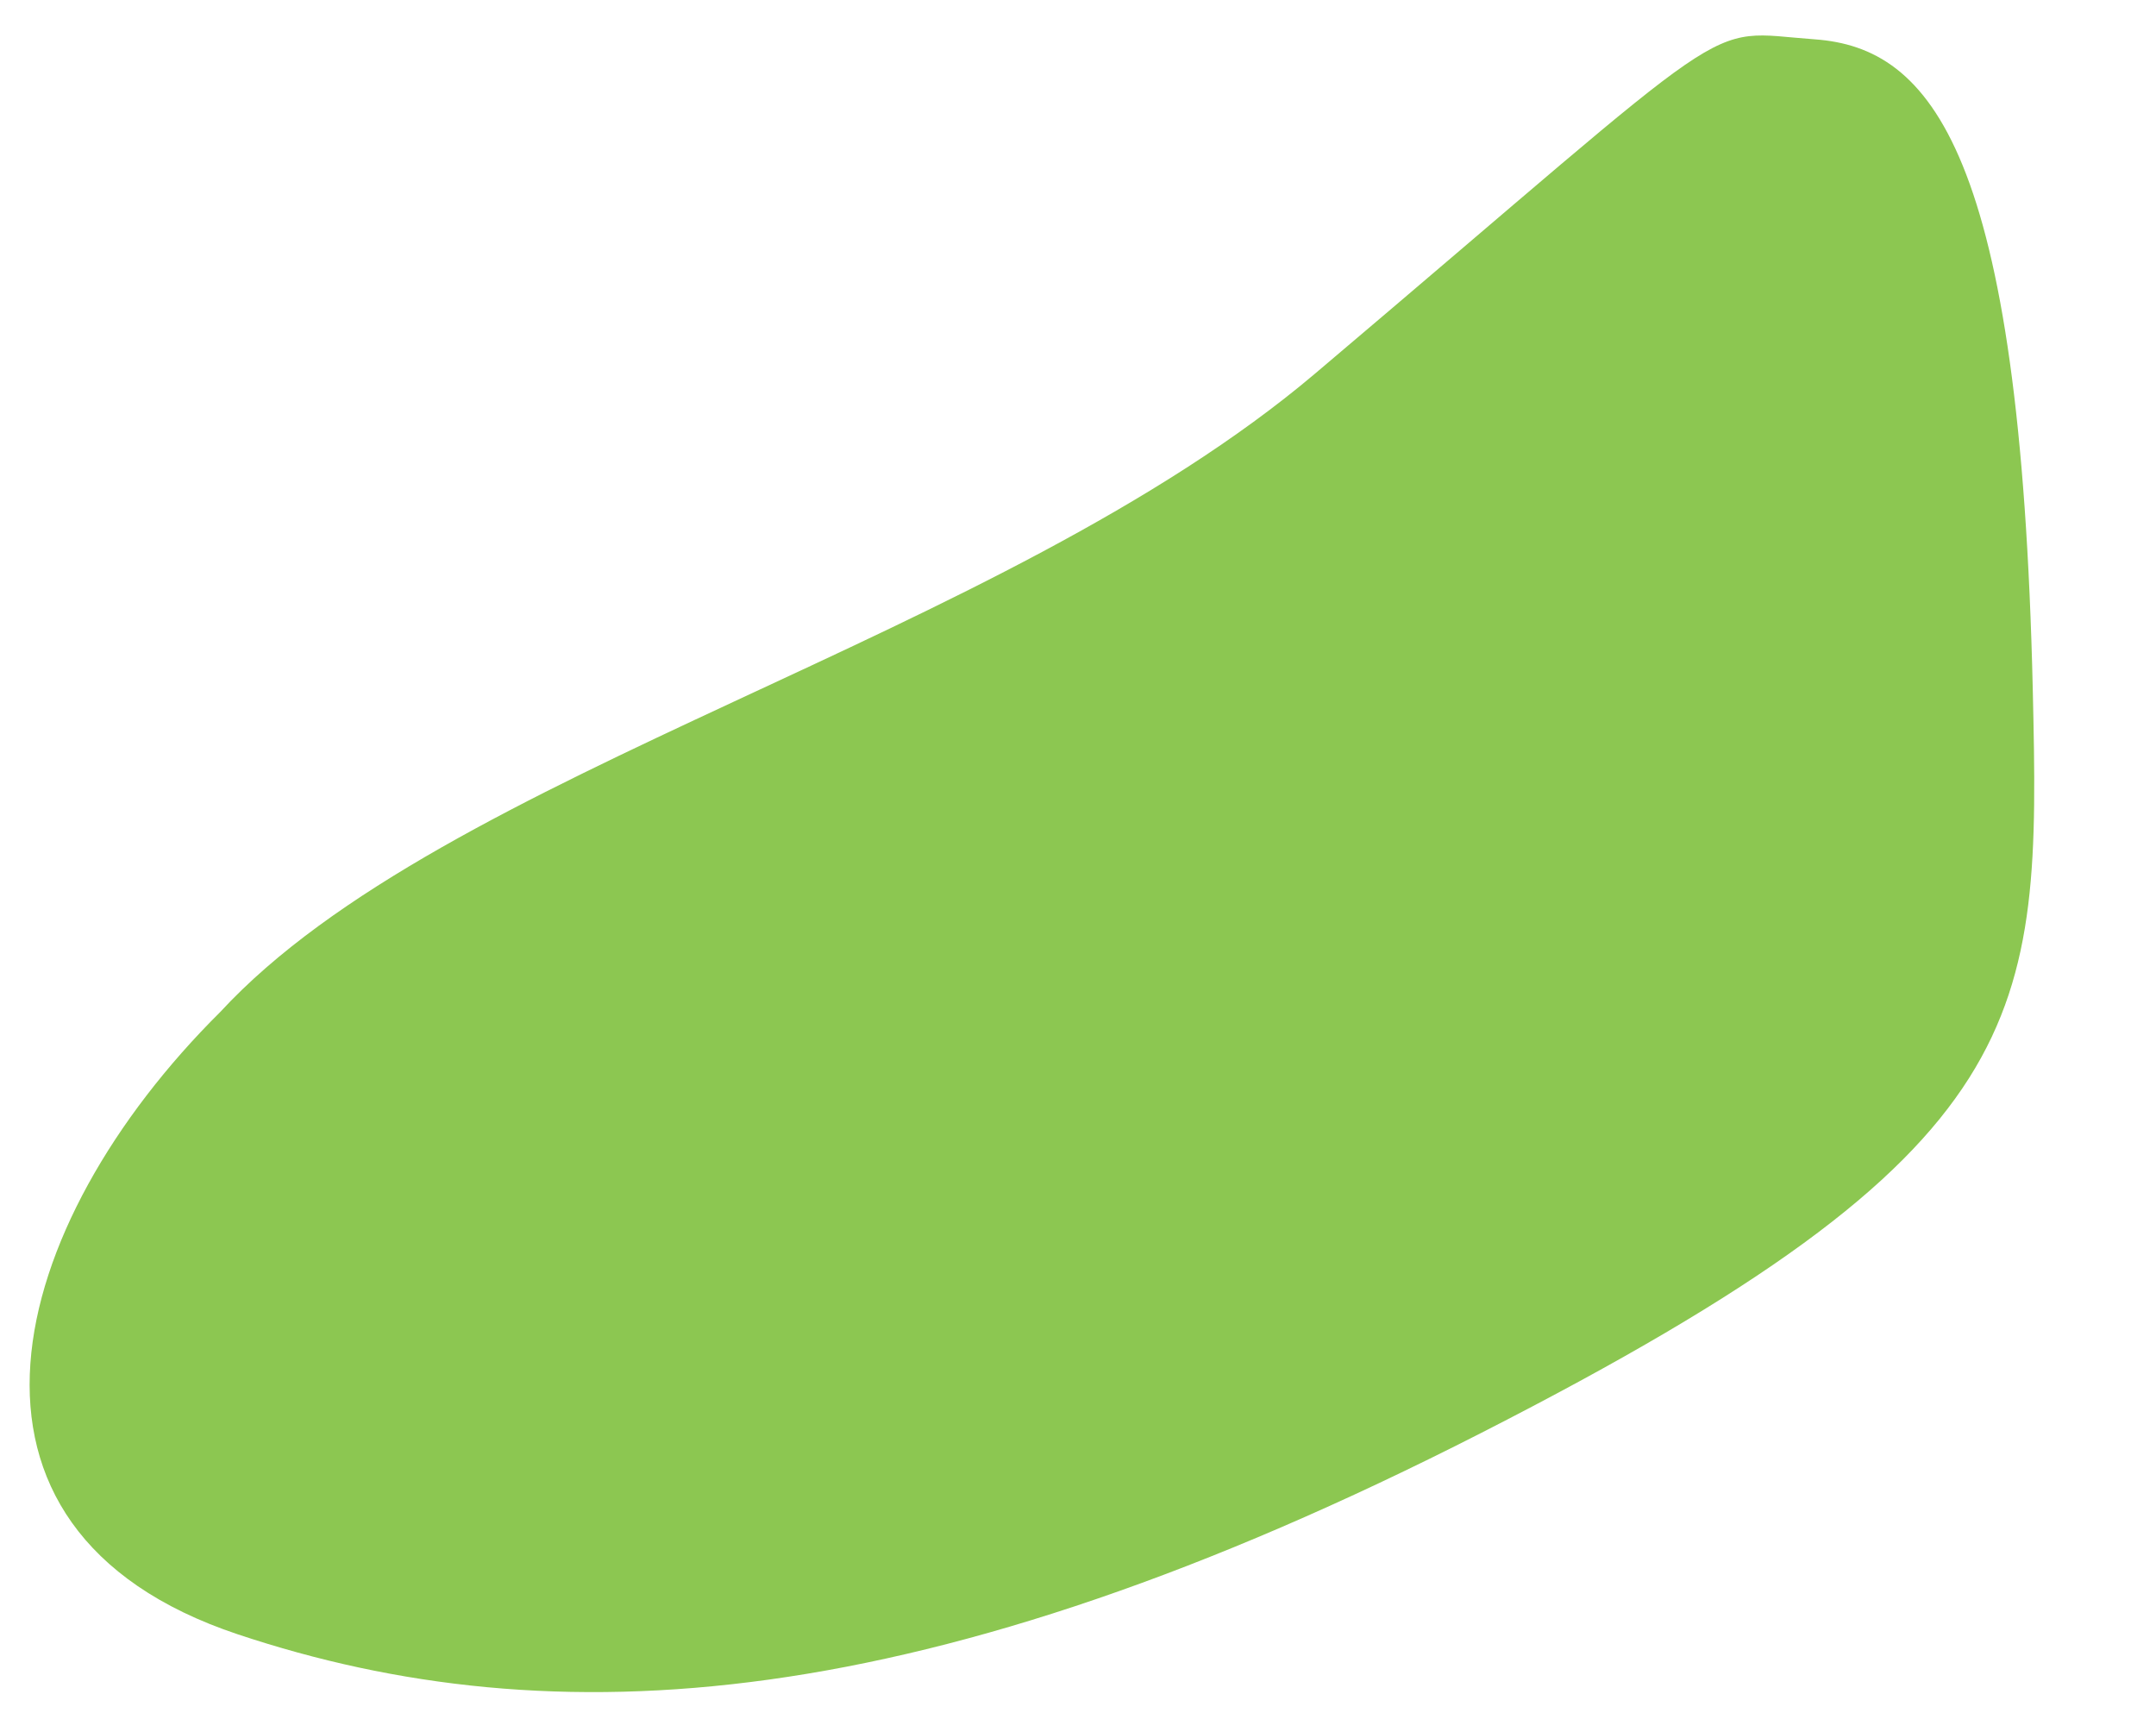 <svg id="recette-moment-bas-droit" xmlns="http://www.w3.org/2000/svg" width="205.891" height="163.523" viewBox="0 0 205.891 163.523">
  <path id="Tracé_356" data-name="Tracé 356" d="M11169.258,1884.38c-54.954,23.345-55.964,35.635-57.441,67.041-2.419,51.4,5.4,61.816,16.41,63.389s5.864,3.717,49.808-28.477c31.761-23.268,85.593-31.889,108.527-53.477,21.834-18.834,31.8-47.246,2.476-59.365S11224.213,1861.034,11169.258,1884.38Z" transform="matrix(-0.998, 0.07, -0.07, -0.998, 11420.317, 1235.561)" fill="#8cc751"/>
</svg>

